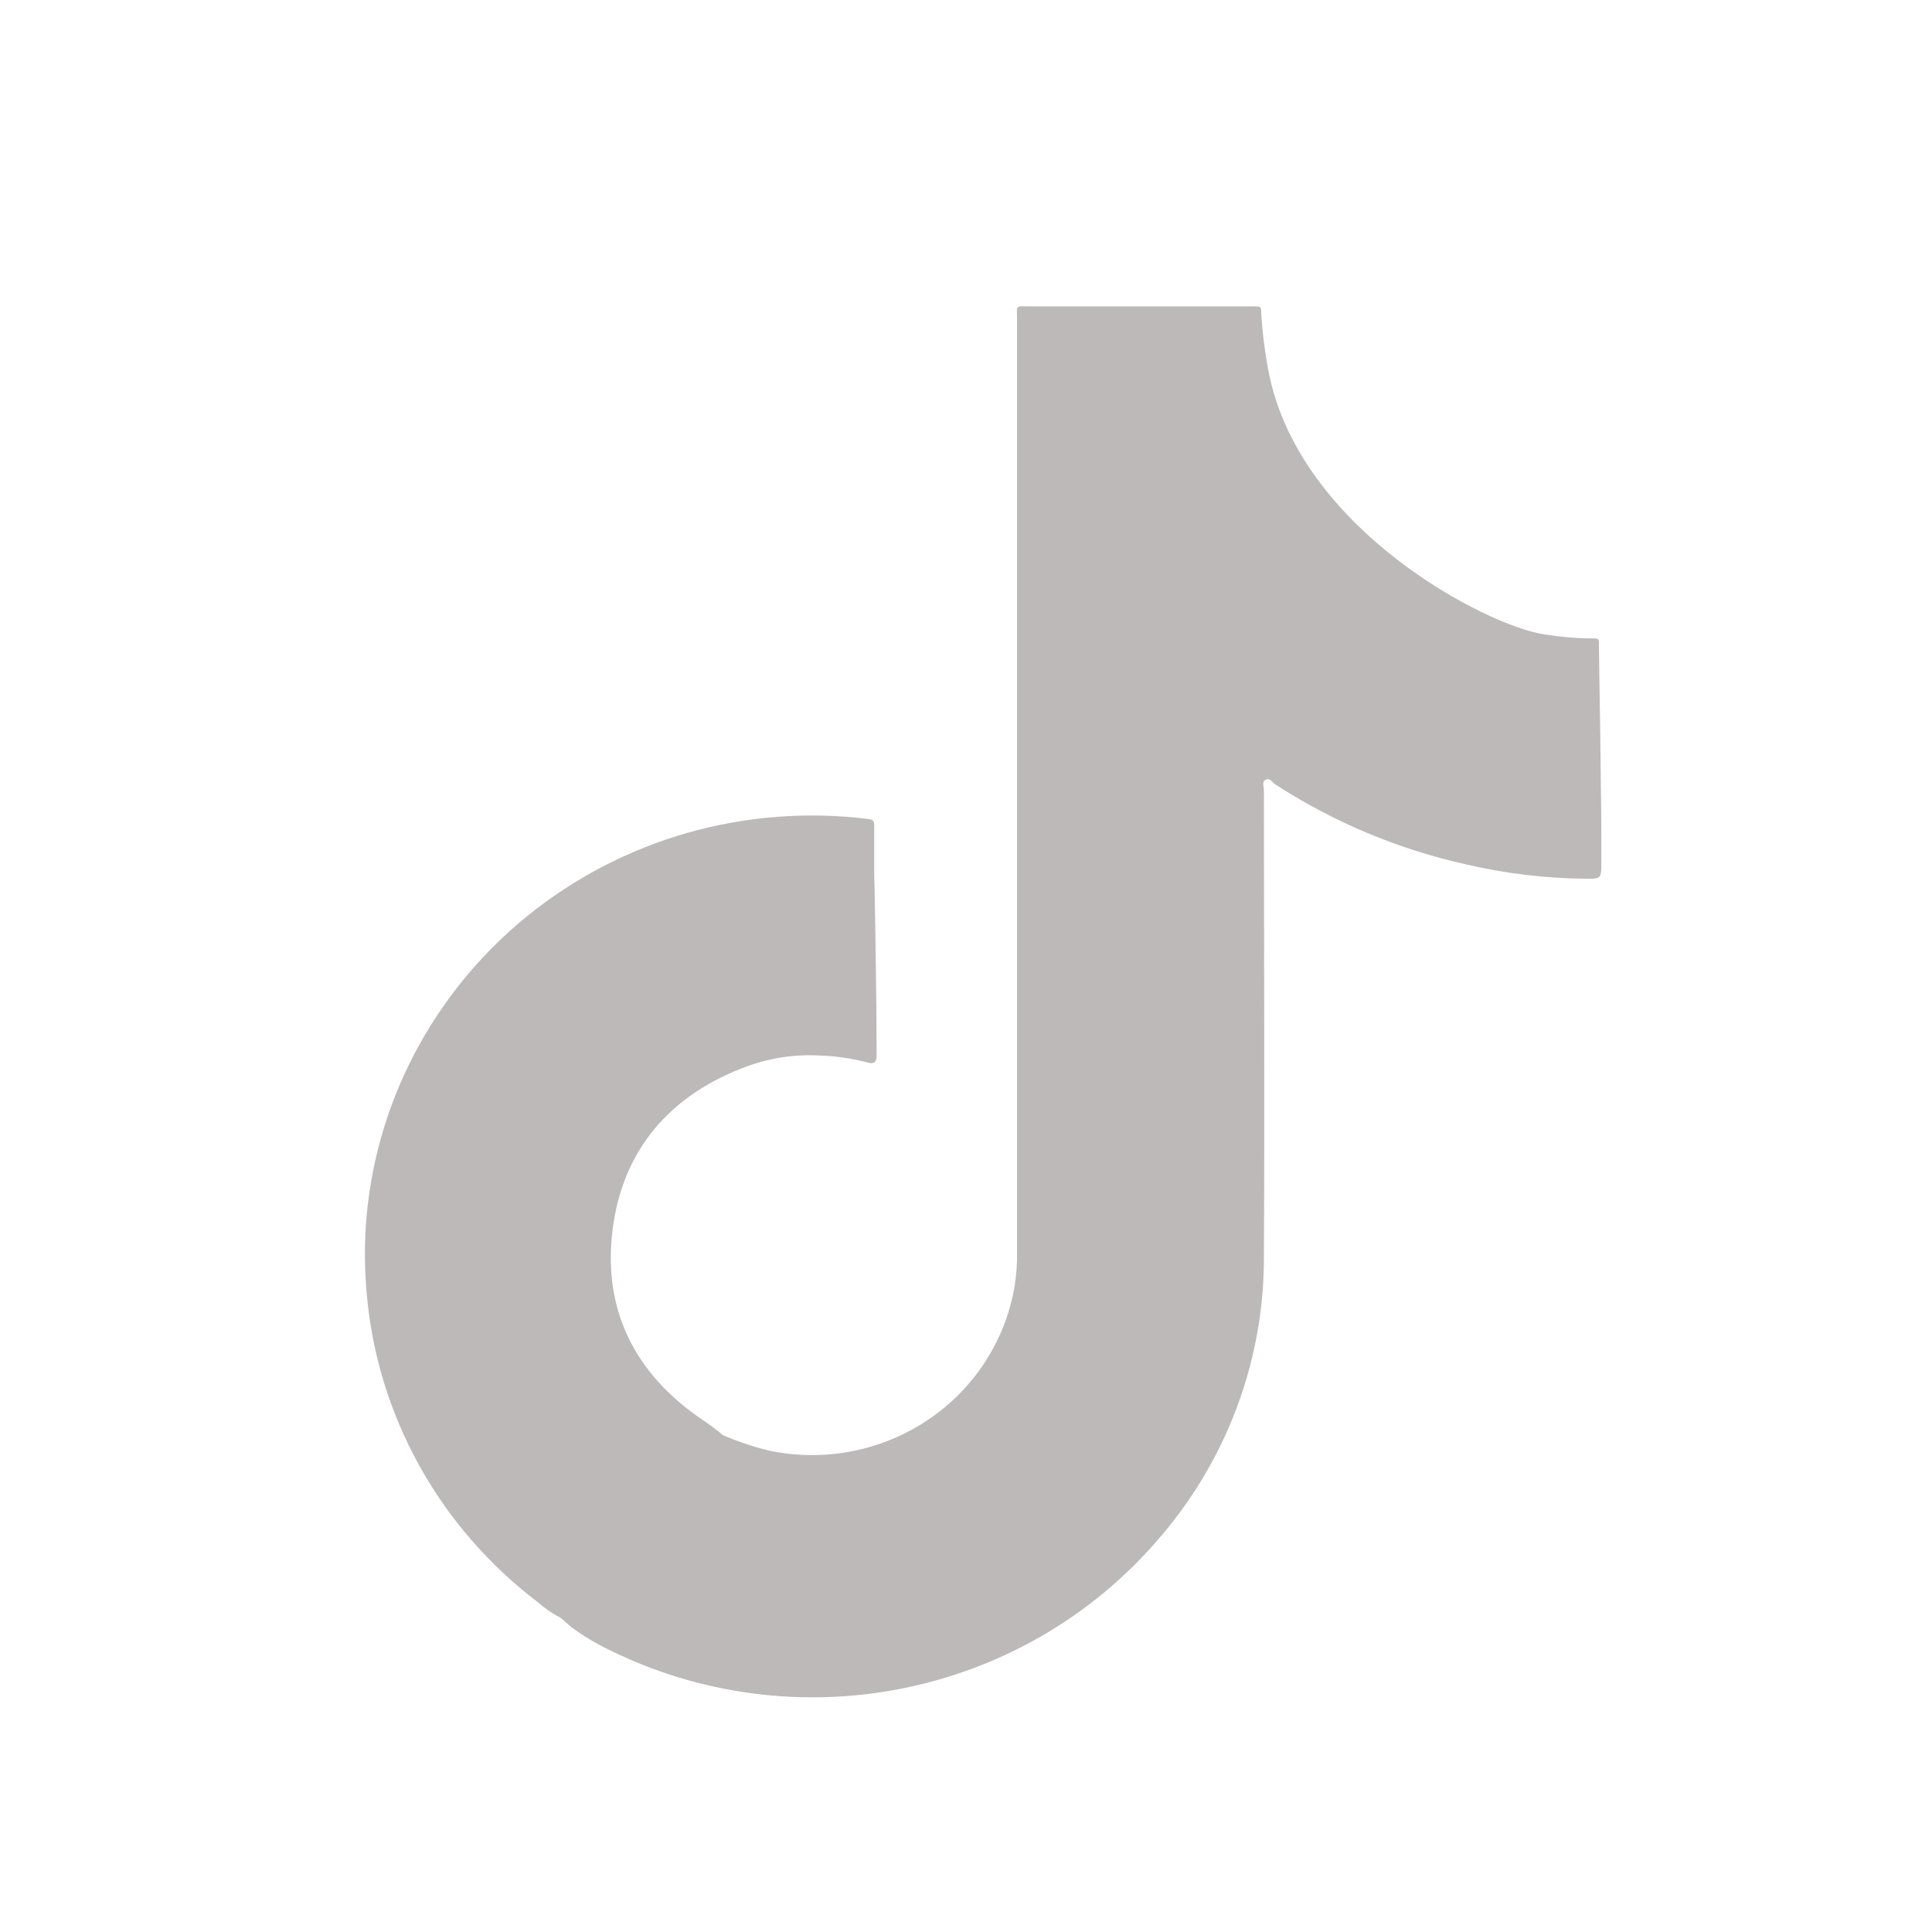 <svg width="25" height="25" viewBox="0 0 25 25" fill="none" xmlns="http://www.w3.org/2000/svg">
<path d="M20.69 8.346C20.69 8.263 20.69 8.261 20.602 8.261C20.394 8.26 20.187 8.242 19.982 8.209C19.239 8.098 16.824 6.856 16.418 4.823C16.369 4.572 16.337 4.318 16.321 4.064C16.321 3.966 16.321 3.966 16.222 3.964H13.325C13.133 3.964 13.16 3.941 13.16 4.13V16.195C13.164 16.345 13.153 16.494 13.129 16.642C13.071 16.989 12.942 17.321 12.75 17.618C12.559 17.915 12.308 18.171 12.012 18.37C11.717 18.569 11.384 18.708 11.034 18.777C10.683 18.847 10.321 18.846 9.97 18.775C9.757 18.725 9.549 18.655 9.349 18.568L9.299 18.524C9.231 18.47 9.161 18.419 9.088 18.371C8.214 17.778 7.8 16.952 7.926 15.92C8.052 14.887 8.667 14.161 9.676 13.795C9.976 13.686 10.297 13.64 10.617 13.659C10.825 13.666 11.031 13.697 11.232 13.75C11.301 13.77 11.339 13.75 11.343 13.673C11.343 13.648 11.343 13.623 11.343 13.597C11.343 12.875 11.316 11.298 11.312 11.294C11.312 11.087 11.312 10.88 11.312 10.673C11.312 10.613 11.282 10.603 11.229 10.597C10.447 10.5 9.653 10.562 8.895 10.777C8.138 10.993 7.434 11.359 6.825 11.852C6.217 12.345 5.718 12.955 5.358 13.645C4.998 14.334 4.786 15.089 4.734 15.862C4.715 16.157 4.719 16.453 4.746 16.747C4.814 17.524 5.045 18.279 5.425 18.963C5.804 19.648 6.324 20.248 6.951 20.726C7.042 20.807 7.143 20.877 7.252 20.933L7.395 21.057C7.547 21.168 7.709 21.266 7.88 21.348C9.048 21.927 10.381 22.104 11.664 21.851C12.948 21.598 14.107 20.929 14.959 19.952C15.871 18.92 16.367 17.595 16.355 16.228C16.365 14.226 16.355 12.223 16.355 10.229C16.355 10.181 16.325 10.113 16.38 10.088C16.434 10.063 16.464 10.125 16.502 10.15C17.253 10.637 18.088 10.988 18.965 11.184C19.479 11.304 20.004 11.367 20.532 11.371C20.7 11.371 20.721 11.371 20.721 11.199C20.728 10.479 20.69 8.534 20.69 8.346Z" fill="#BDB9B9"/>
</svg>

